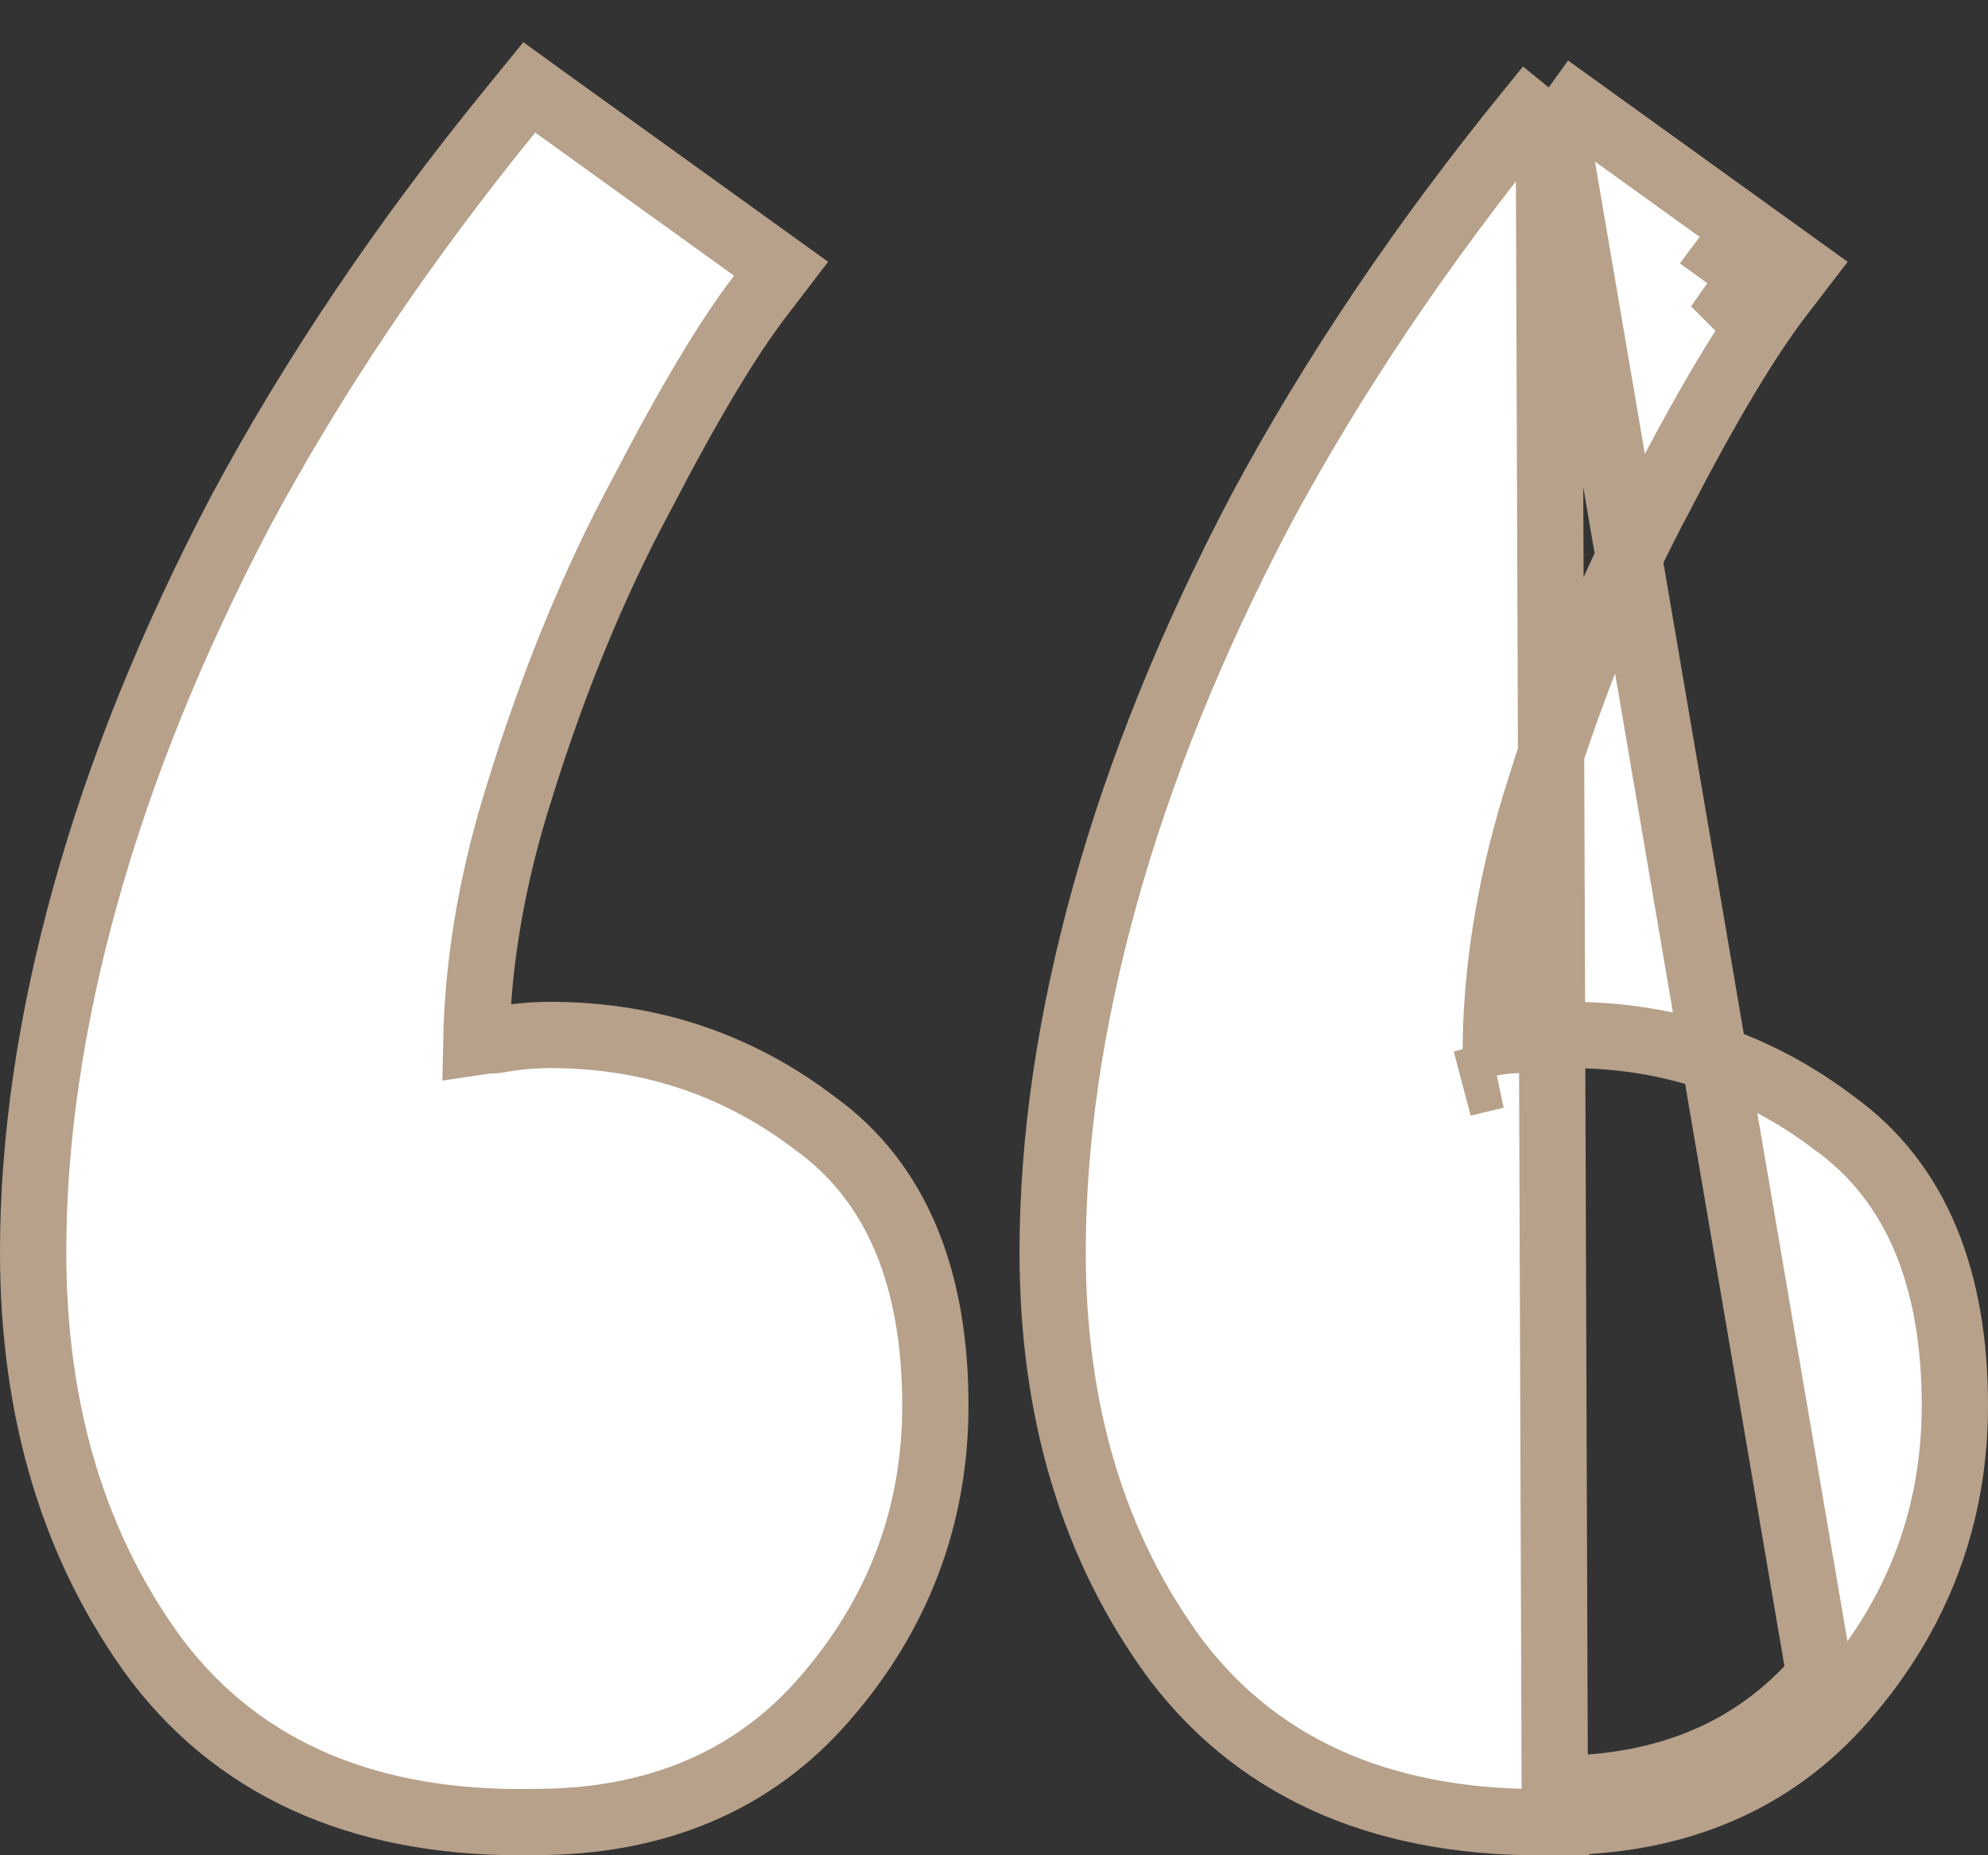 <svg width="30" height="28" viewBox="0 0 30 28" fill="none" xmlns="http://www.w3.org/2000/svg">
<rect x="0" y="0" width="30" height="28" fill="#333333" stroke="none"/>
<path d="M23.371 1.319L23.754 1.595L26.754 3.755L27.172 4.056L26.858 4.465C26.373 5.098 25.773 6.096 25.059 7.476L25.056 7.483L25.056 7.483C24.355 8.789 23.751 10.251 23.247 11.87L23.245 11.875C22.818 13.203 22.595 14.486 22.572 15.726C22.677 15.71 22.777 15.7 22.871 15.697C23.144 15.646 23.418 15.62 23.692 15.62C25.181 15.62 26.517 16.064 27.682 16.952C28.93 17.849 29.5 19.316 29.5 21.212C29.5 22.877 28.943 24.355 27.84 25.627M23.371 1.319L27.462 25.301M23.371 1.319L23.074 1.685C21.466 3.662 20.114 5.668 19.021 7.705L19.019 7.709C17.979 9.69 17.196 11.627 16.672 13.517C16.149 15.405 15.885 17.199 15.885 18.897C15.885 21.3 16.498 23.364 17.752 25.058L17.752 25.058L17.757 25.064C19.053 26.761 20.99 27.551 23.467 27.498M23.371 1.319L23.462 26.998M27.84 25.627C27.84 25.628 27.84 25.628 27.839 25.628L27.462 25.301M27.84 25.627C27.84 25.627 27.84 25.627 27.84 25.627L27.462 25.301M27.84 25.627C26.759 26.883 25.28 27.497 23.467 27.498M27.462 25.301C26.487 26.432 25.154 26.998 23.462 26.998M23.467 27.498C23.469 27.498 23.471 27.498 23.472 27.498L23.462 26.998M23.467 27.498C23.465 27.498 23.463 27.498 23.462 27.498V26.998M26.462 4.161C26.367 4.284 26.27 4.419 26.168 4.566L26.169 4.567L26.462 4.161ZM26.462 4.161L26.065 3.856C26.062 3.86 26.059 3.864 26.056 3.868L26.462 4.161ZM8.369 1.595L7.987 1.319L7.689 1.685C6.081 3.662 4.73 5.668 3.636 7.705L3.636 7.705L3.634 7.709C2.594 9.69 1.811 11.627 1.287 13.517C0.764 15.405 0.5 17.199 0.5 18.897C0.5 21.3 1.114 23.364 2.367 25.058L2.367 25.058L2.372 25.064C3.669 26.761 5.605 27.551 8.082 27.498C9.896 27.497 11.374 26.883 12.455 25.627C13.558 24.355 14.115 22.877 14.115 21.212C14.115 19.316 13.545 17.849 12.297 16.952C11.133 16.064 9.797 15.62 8.308 15.62C8.033 15.62 7.759 15.646 7.486 15.697C7.393 15.7 7.293 15.71 7.187 15.726C7.211 14.486 7.434 13.203 7.861 11.875L7.861 11.875L7.862 11.87C8.367 10.251 8.97 8.789 9.671 7.483L9.671 7.483L9.675 7.476C10.389 6.096 10.988 5.098 11.474 4.465L11.787 4.056L11.369 3.755L8.369 1.595ZM22.077 16.351C22.263 16.297 22.429 16.258 22.574 16.232L22.077 16.351Z" fill="white" stroke="#B7A18B"/>
</svg>
